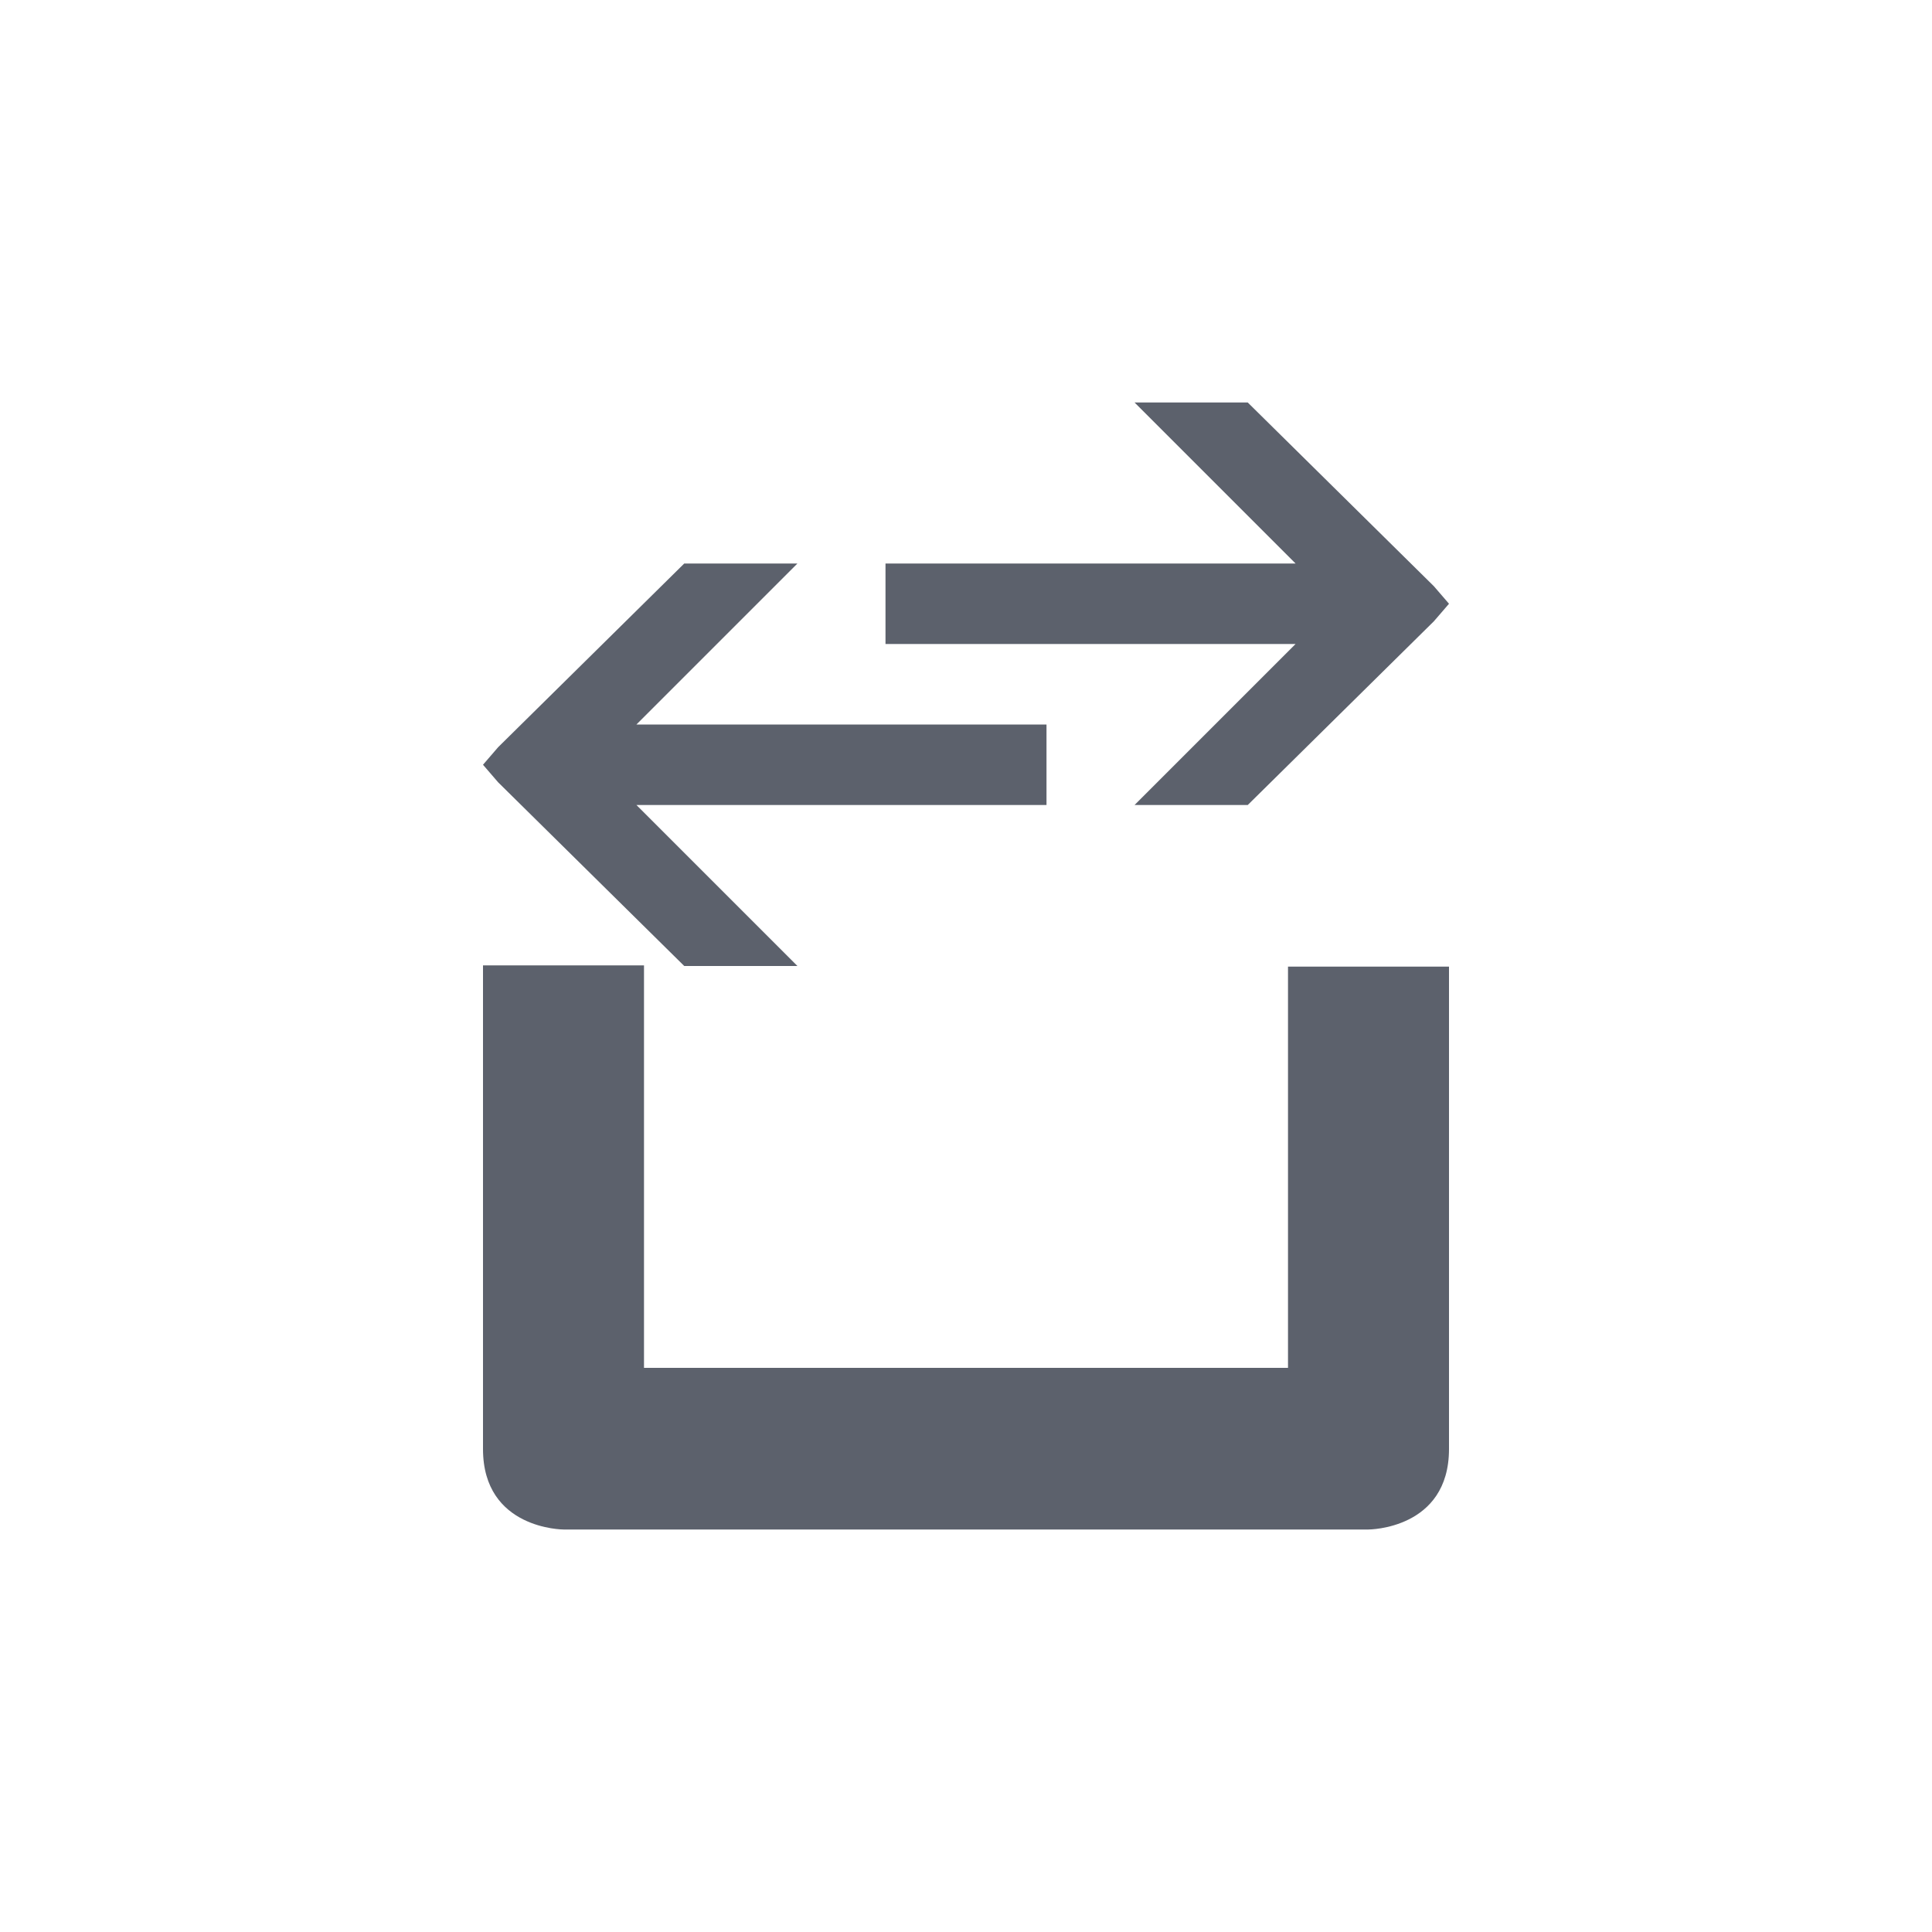 <svg xmlns="http://www.w3.org/2000/svg" width="12pt" height="12pt" version="1.1" viewBox="0 0 12 12">
 <g>
  <path style="fill:rgb(36.078%,38.039%,42.353%)" d="M 7.047 2.5 L 8.047 3.5 L 5.5 3.5 L 5.5 4 L 8.047 4 L 7.047 5 L 7.75 5 L 8.906 3.859 L 9 3.75 L 8.906 3.641 L 7.75 2.5 Z M 4.25 3.5 L 3.094 4.641 L 3 4.75 L 3.094 4.859 L 4.25 6 L 4.953 6 L 3.953 5 L 6.5 5 L 6.5 4.5 L 3.953 4.5 L 4.953 3.5 Z M 3 5.996 L 3 9 C 3 9.5 3.5 9.5 3.5 9.5 L 8.5 9.5 C 8.5 9.5 9 9.5 9 9 L 9 6.004 L 8 6.004 L 8 8.496 L 4 8.496 L 4 5.996 Z M 3 5.996"/>
 </g>
</svg>
